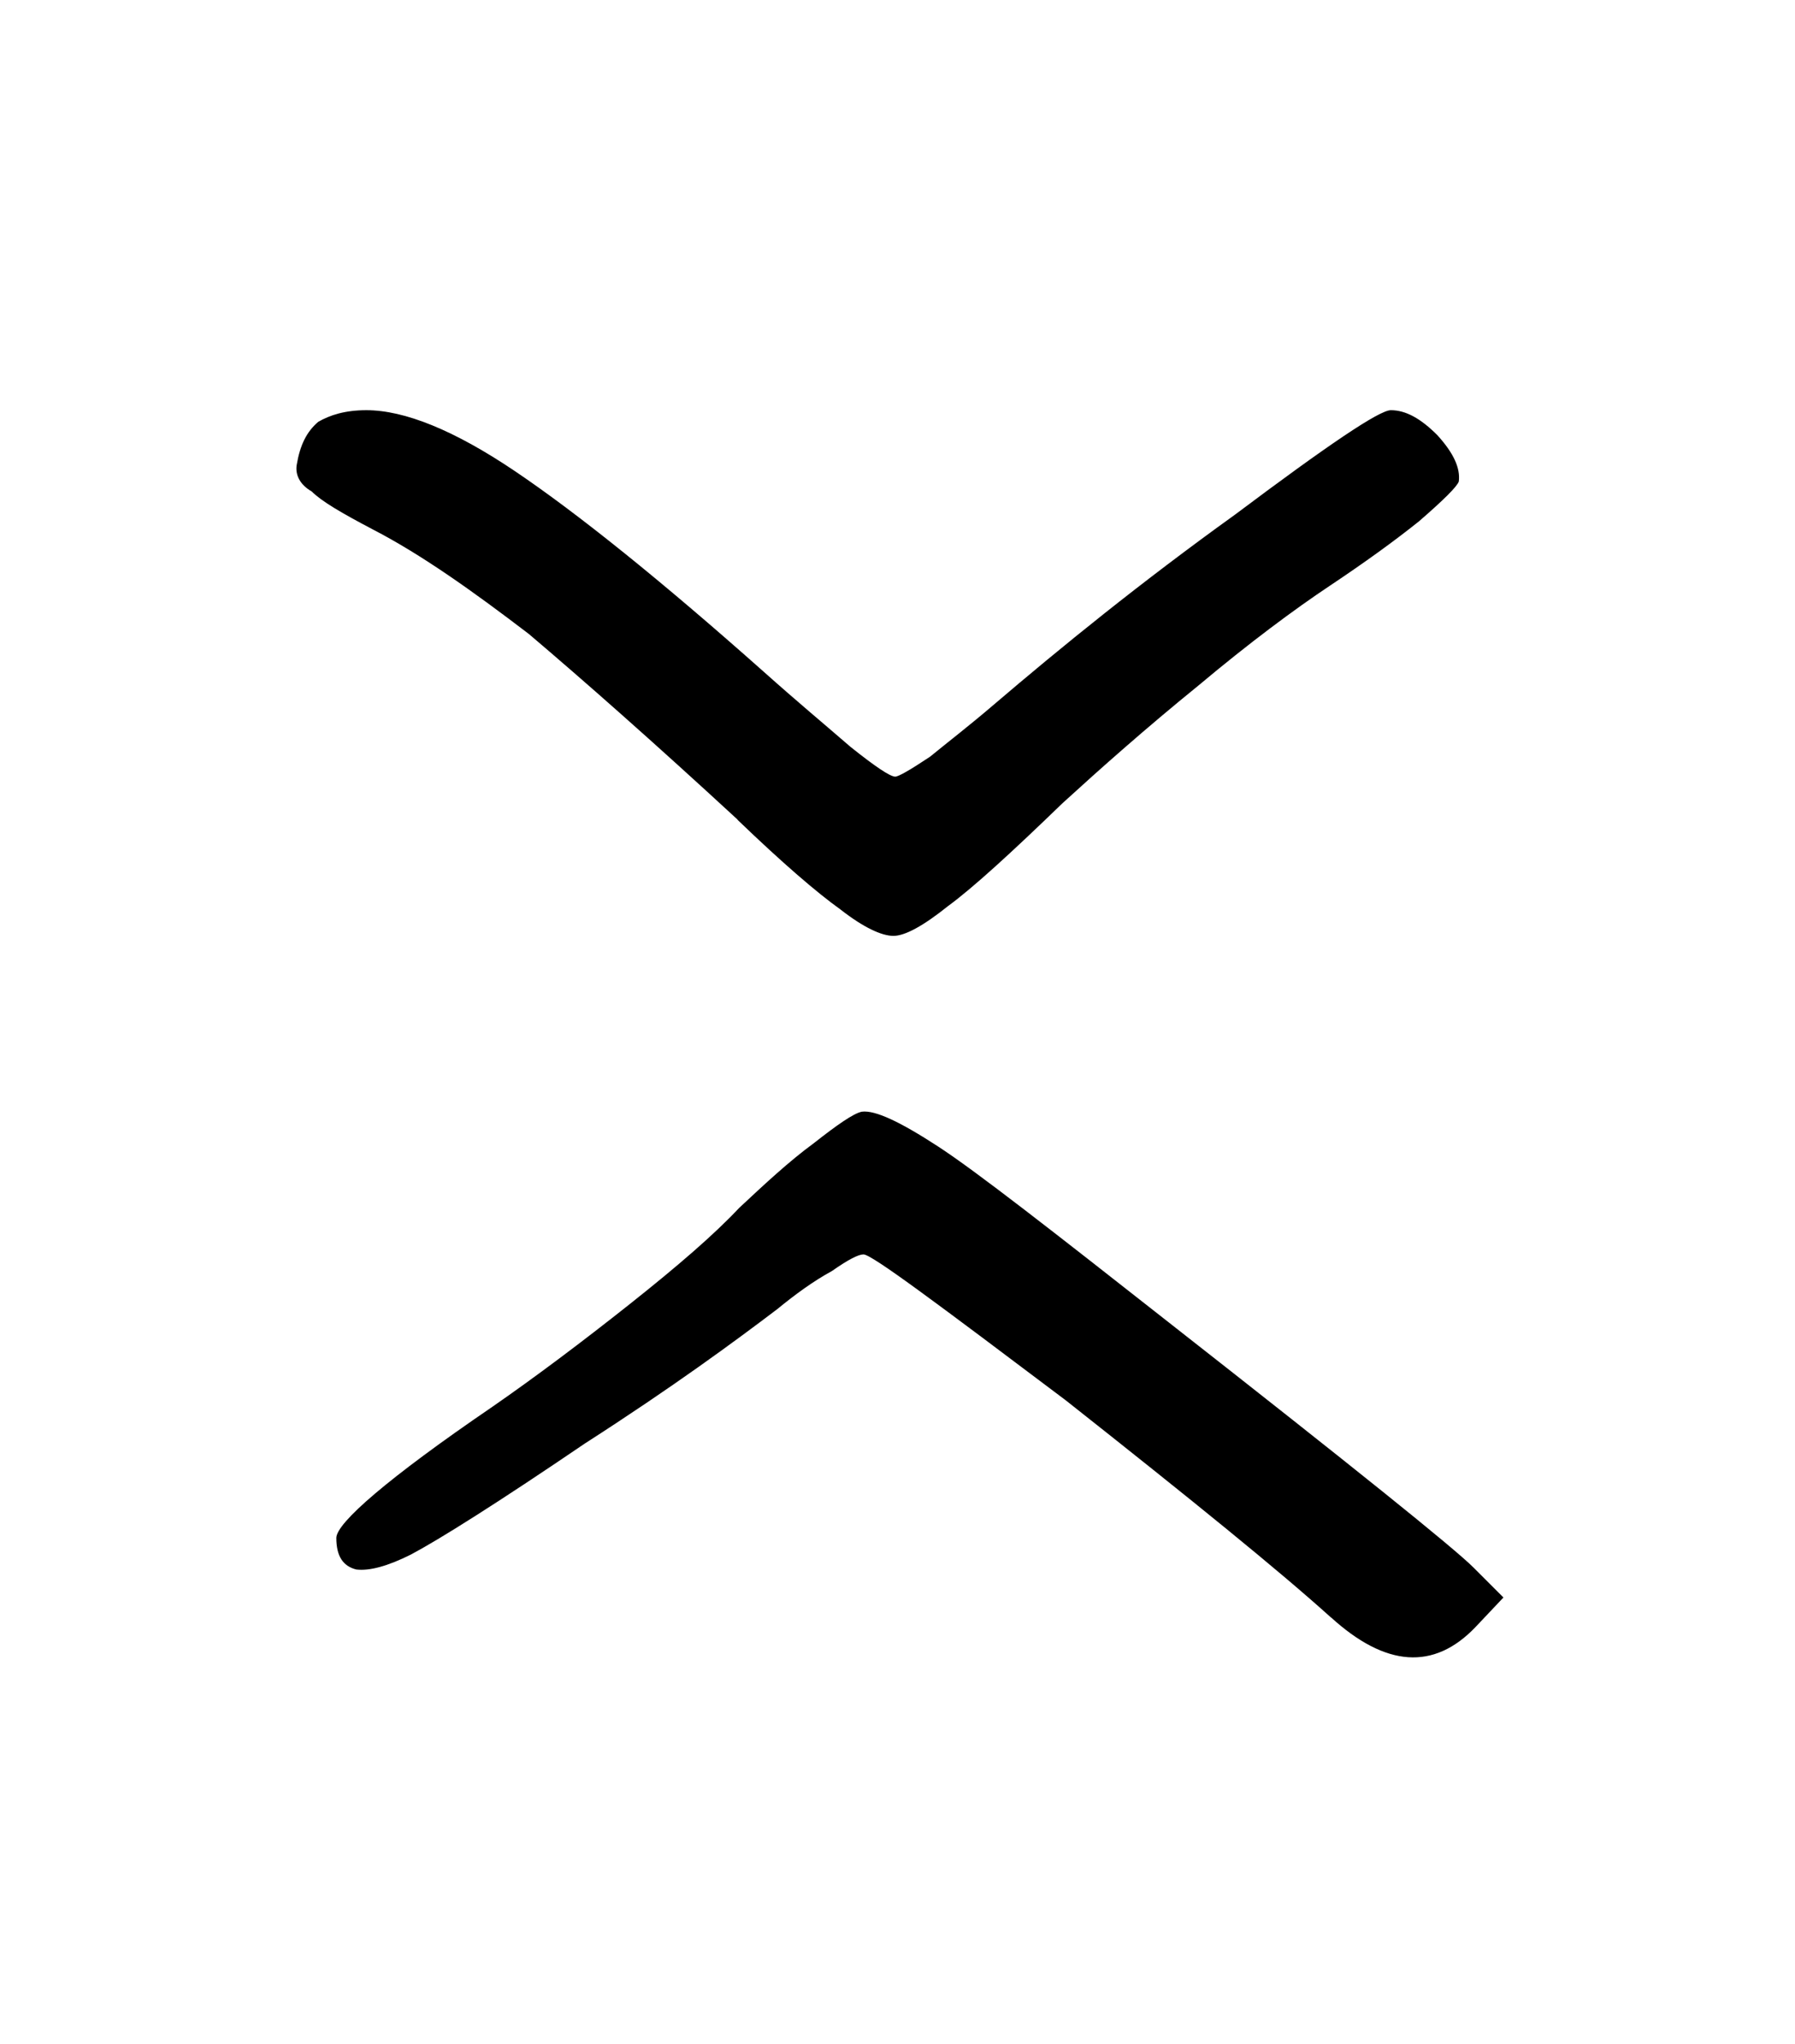 <svg width="27.502mm" height="31.312mm" version="1.1" viewBox="0 0 27.502 31.312" xmlns="http://www.w3.org/2000/svg">
 <g transform="translate(1235.3 -50.718)">
  <g stroke-width=".265" style="font-feature-settings:normal;font-variant-caps:normal;font-variant-ligatures:normal;font-variant-numeric:normal" aria-label="">
   <path d="m-1224 63.275c0.686 0.66 1.219 1.118 1.575 1.372 0.356 0.279 0.635 0.406 0.813 0.406s0.457-0.152 0.838-0.457c0.381-0.279 0.965-0.813 1.753-1.575 0.584-0.533 1.27-1.143 2.083-1.803 0.787-0.66 1.473-1.168 2.007-1.524s0.991-0.686 1.372-0.991c0.381-0.33 0.584-0.533 0.61-0.61 0.025-0.203-0.076-0.432-0.33-0.711-0.254-0.254-0.483-0.381-0.711-0.381-0.178 0-0.965 0.533-2.388 1.6-1.448 1.041-2.667 2.032-3.708 2.921-0.356 0.305-0.686 0.559-0.965 0.787-0.305 0.203-0.483 0.305-0.533 0.305-0.076 0-0.305-0.152-0.686-0.457-0.381-0.33-0.838-0.711-1.321-1.143-1.6-1.422-2.87-2.438-3.81-3.073s-1.702-0.94-2.286-0.94c-0.33 0-0.559 0.076-0.737 0.178-0.178 0.152-0.279 0.356-0.33 0.66-0.025 0.152 0.051 0.305 0.229 0.406 0.152 0.152 0.457 0.33 0.94 0.584 0.737 0.381 1.524 0.94 2.388 1.6 0.838 0.711 1.905 1.651 3.2 2.845zm9.093 12.217c0.838 0.762 1.575 0.813 2.21 0.152l0.432-0.457-0.457-0.457c-0.305-0.305-1.854-1.549-4.674-3.759-1.778-1.397-2.946-2.311-3.531-2.692s-0.965-0.559-1.168-0.533c-0.127 0.025-0.381 0.203-0.737 0.483-0.381 0.279-0.762 0.635-1.143 0.991-0.381 0.406-0.94 0.889-1.676 1.473-0.737 0.584-1.448 1.118-2.108 1.575-1.6 1.092-2.388 1.778-2.388 2.007 0 0.279 0.102 0.432 0.305 0.483 0.203 0.025 0.483-0.051 0.838-0.229 0.432-0.229 1.321-0.787 2.667-1.702 1.346-0.864 2.311-1.575 2.946-2.057 0.279-0.229 0.559-0.432 0.838-0.584 0.254-0.178 0.406-0.254 0.483-0.254 0.127 0 1.143 0.762 3.099 2.235 1.93 1.524 3.277 2.616 4.064 3.327z" stroke-width=".265"/>
  </g>
 </g>
</svg>

